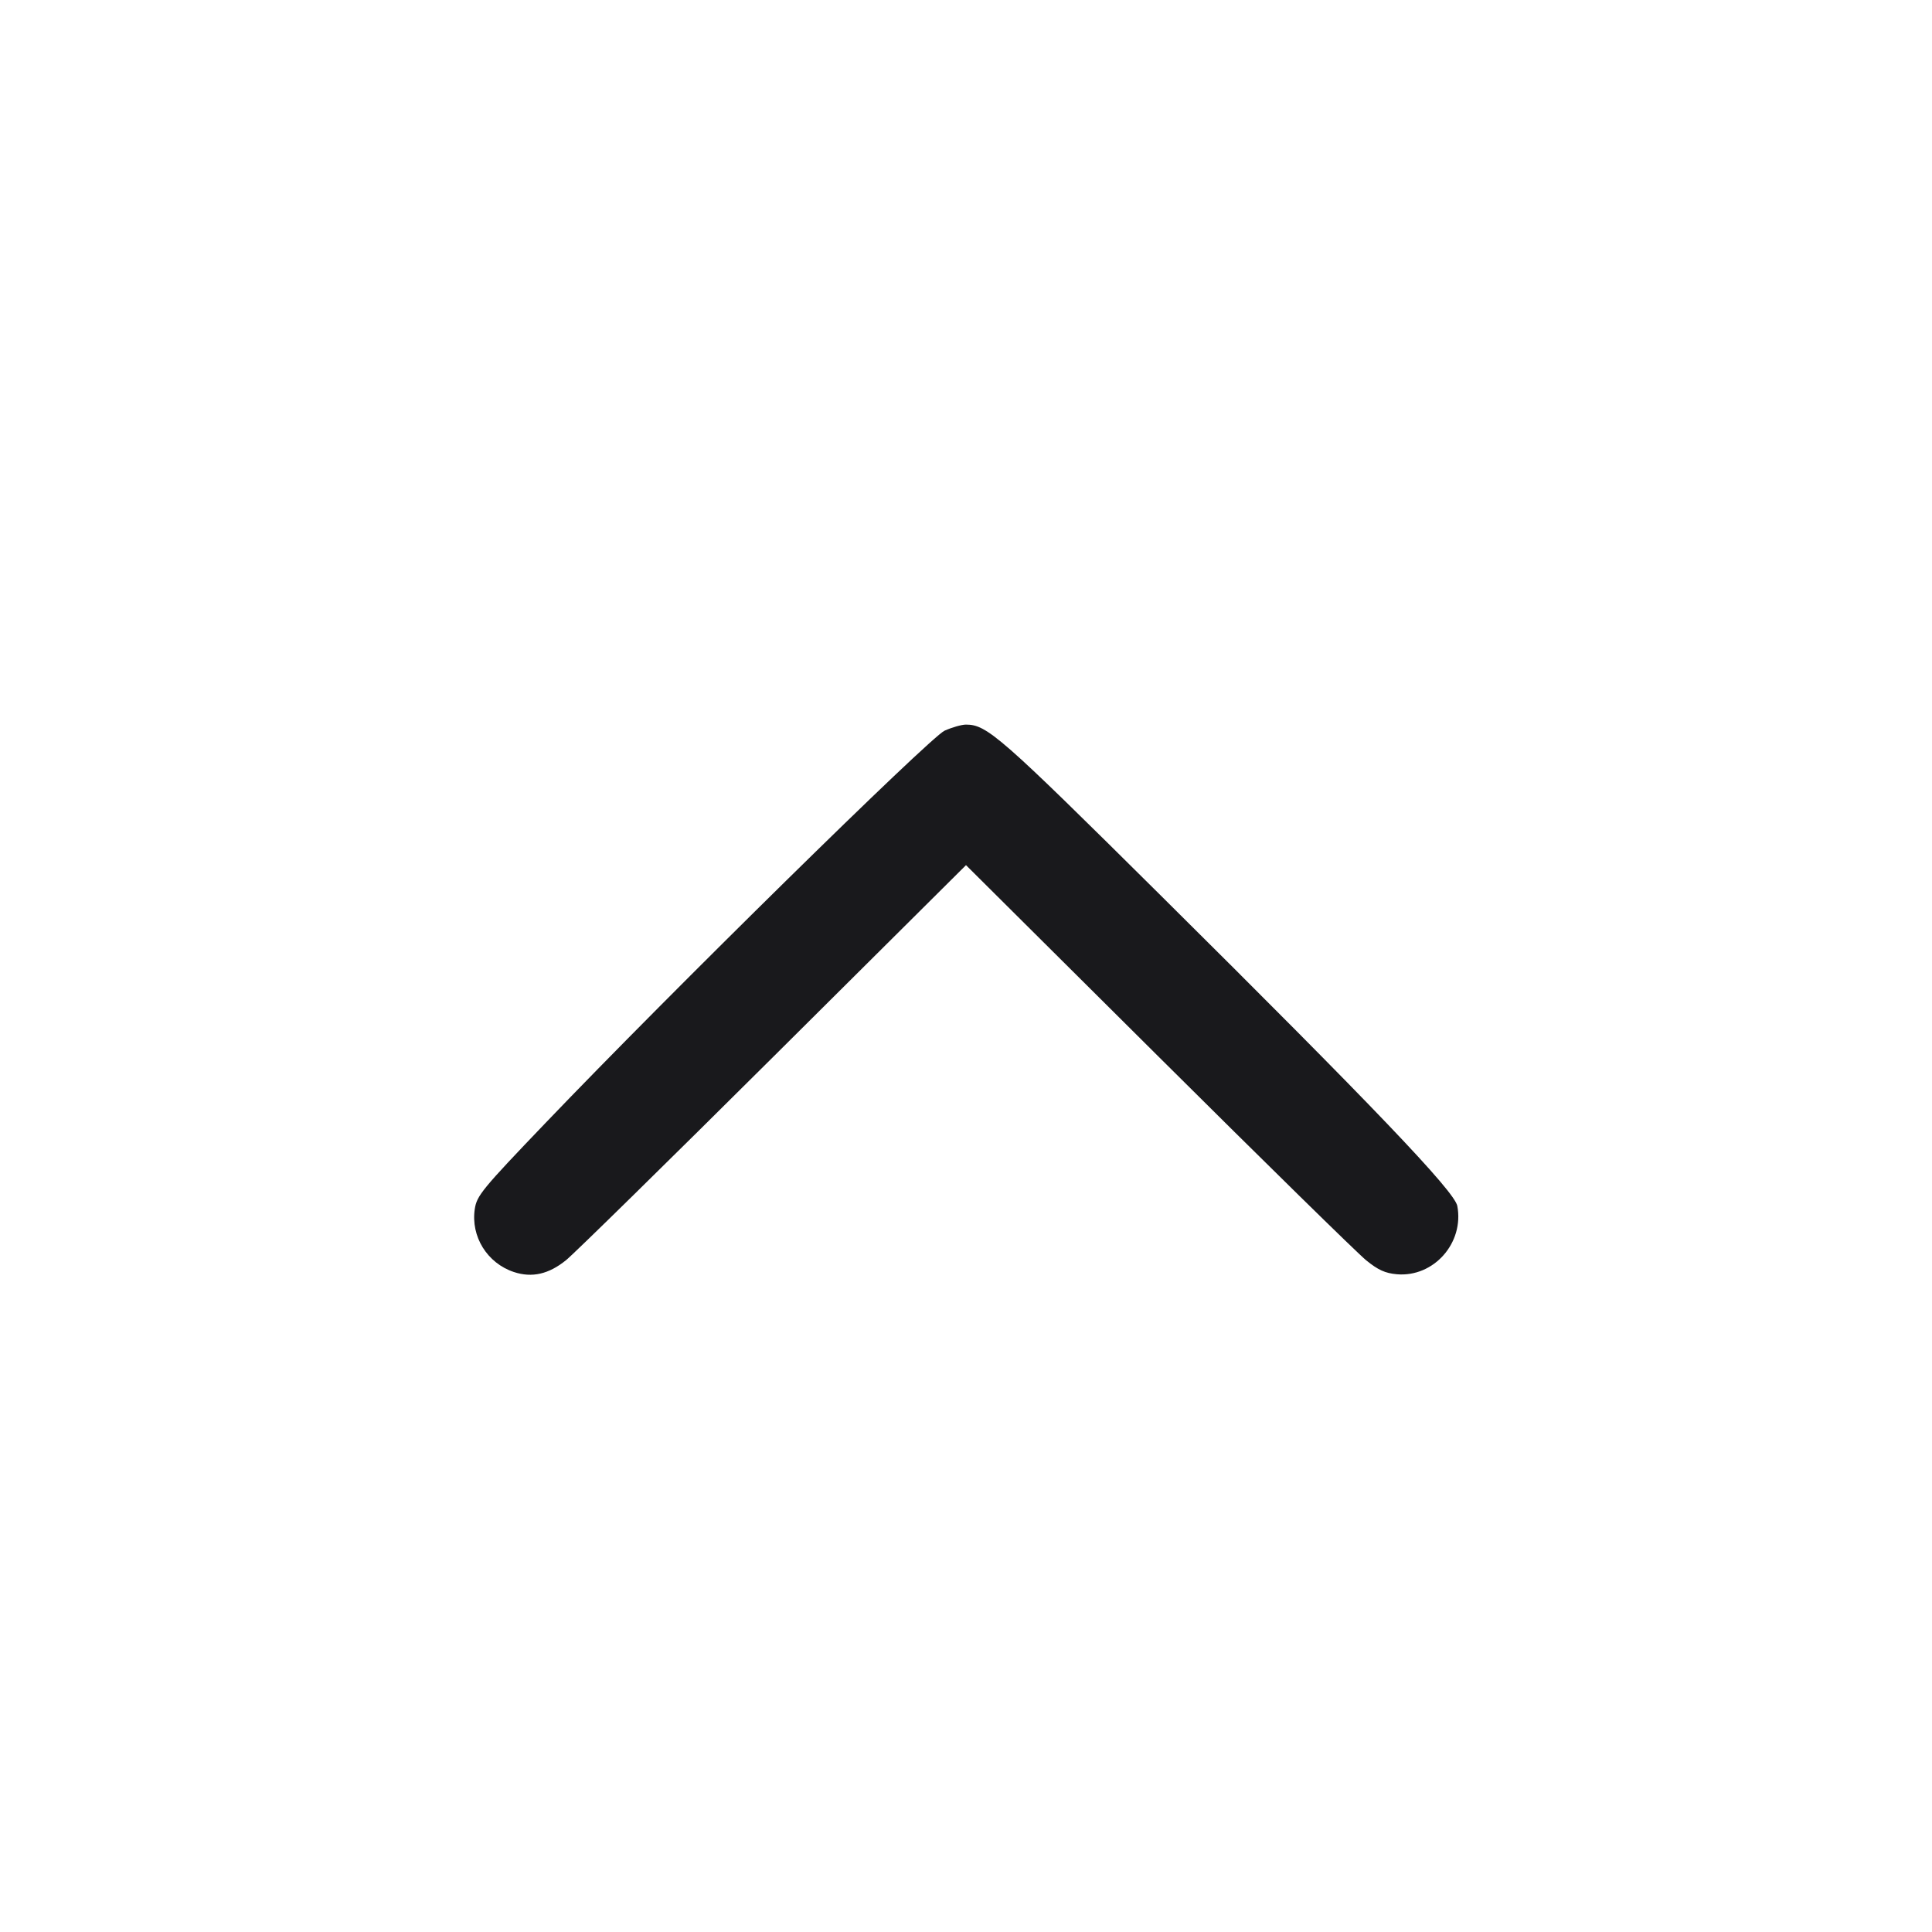 <svg width="20" height="20" viewBox="0 0 20 20" fill="none" xmlns="http://www.w3.org/2000/svg"><path d="M9.778 7.564 C 9.627 7.633,6.938 10.276,5.647 11.625 C 4.989 12.312,4.936 12.377,4.915 12.515 C 4.872 12.800,5.043 13.076,5.320 13.168 C 5.508 13.230,5.681 13.190,5.860 13.045 C 5.946 12.975,6.913 12.026,8.008 10.937 L 10.000 8.956 11.992 10.937 C 13.087 12.026,14.055 12.976,14.143 13.047 C 14.266 13.147,14.339 13.180,14.460 13.191 C 14.842 13.224,15.158 12.867,15.086 12.484 C 15.057 12.332,14.217 11.453,12.001 9.255 C 10.355 7.622,10.217 7.501,10.000 7.501 C 9.954 7.501,9.854 7.530,9.778 7.564 " fill="#19191C" stroke="none" fill-rule="evenodd"></path></svg>